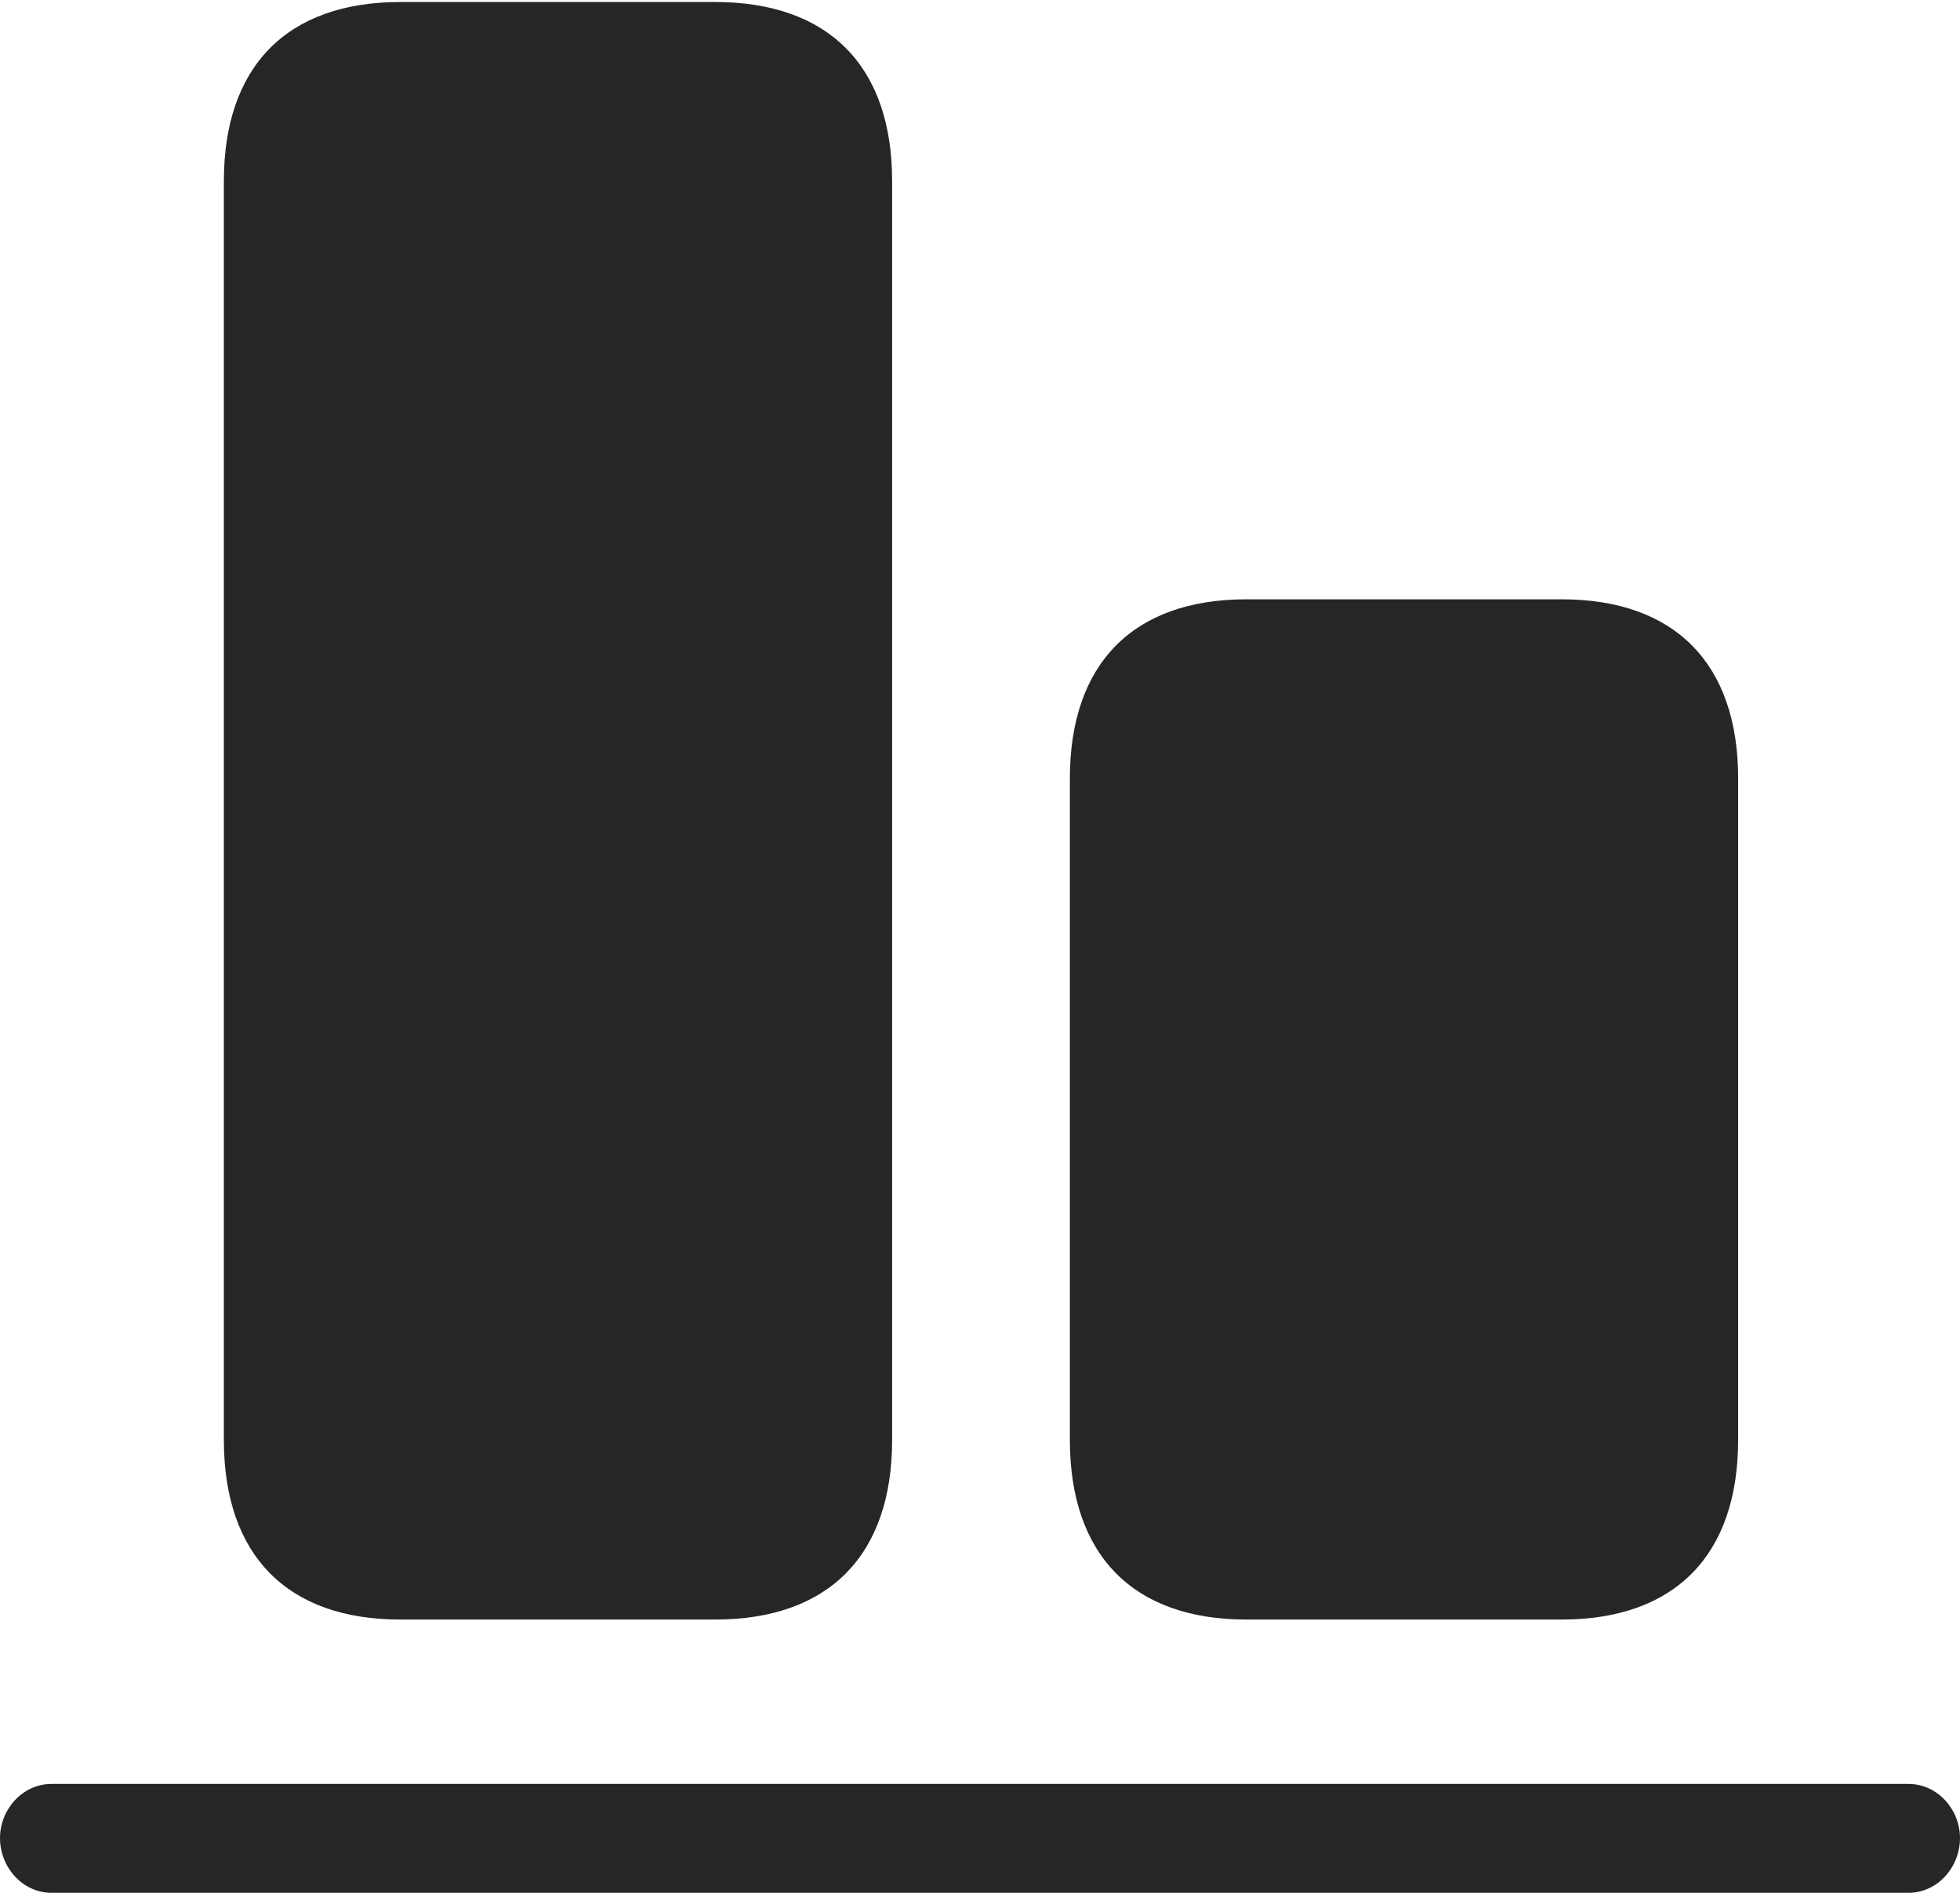 <?xml version="1.0" encoding="UTF-8"?>
<!--Generator: Apple Native CoreSVG 326-->
<!DOCTYPE svg
PUBLIC "-//W3C//DTD SVG 1.1//EN"
       "http://www.w3.org/Graphics/SVG/1.1/DTD/svg11.dtd">
<svg version="1.1" xmlns="http://www.w3.org/2000/svg" xmlns:xlink="http://www.w3.org/1999/xlink" viewBox="0 0 733.25 708.25">
 <g>
  <rect height="708.25" opacity="0" width="733.25" x="0" y="0"/>
  <path d="M149.75 606L267.5 606C310 606 333.75 582 333.75 538.75L333.75 67.75C333.75 24.75 310 0.75 267.5 0.75L149.75 0.75C107.5 0.75 83.75 24.75 83.75 67.75L83.75 538.75C83.75 582 107.5 606 149.75 606ZM466.25 606L584.25 606C626.5 606 650.25 582 650.25 538.75L650.25 291.25C650.25 248.25 626.5 224.25 584.25 224.25L466.25 224.25C424 224.25 400.25 248.25 400.25 291.25L400.25 538.75C400.25 582 424 606 466.25 606Z" fill="black" fill-opacity="0.85"/>
  <path d="M19.25 708.25L714 708.25C724.75 708.25 733.25 698.75 733.25 687.75C733.25 677 724.75 667.5 714 667.5L19.25 667.5C8.5 667.5 0 677 0 687.75C0 698.75 8.5 708.25 19.25 708.25Z" fill="black" fill-opacity="0.85"/>
 </g>
</svg>
